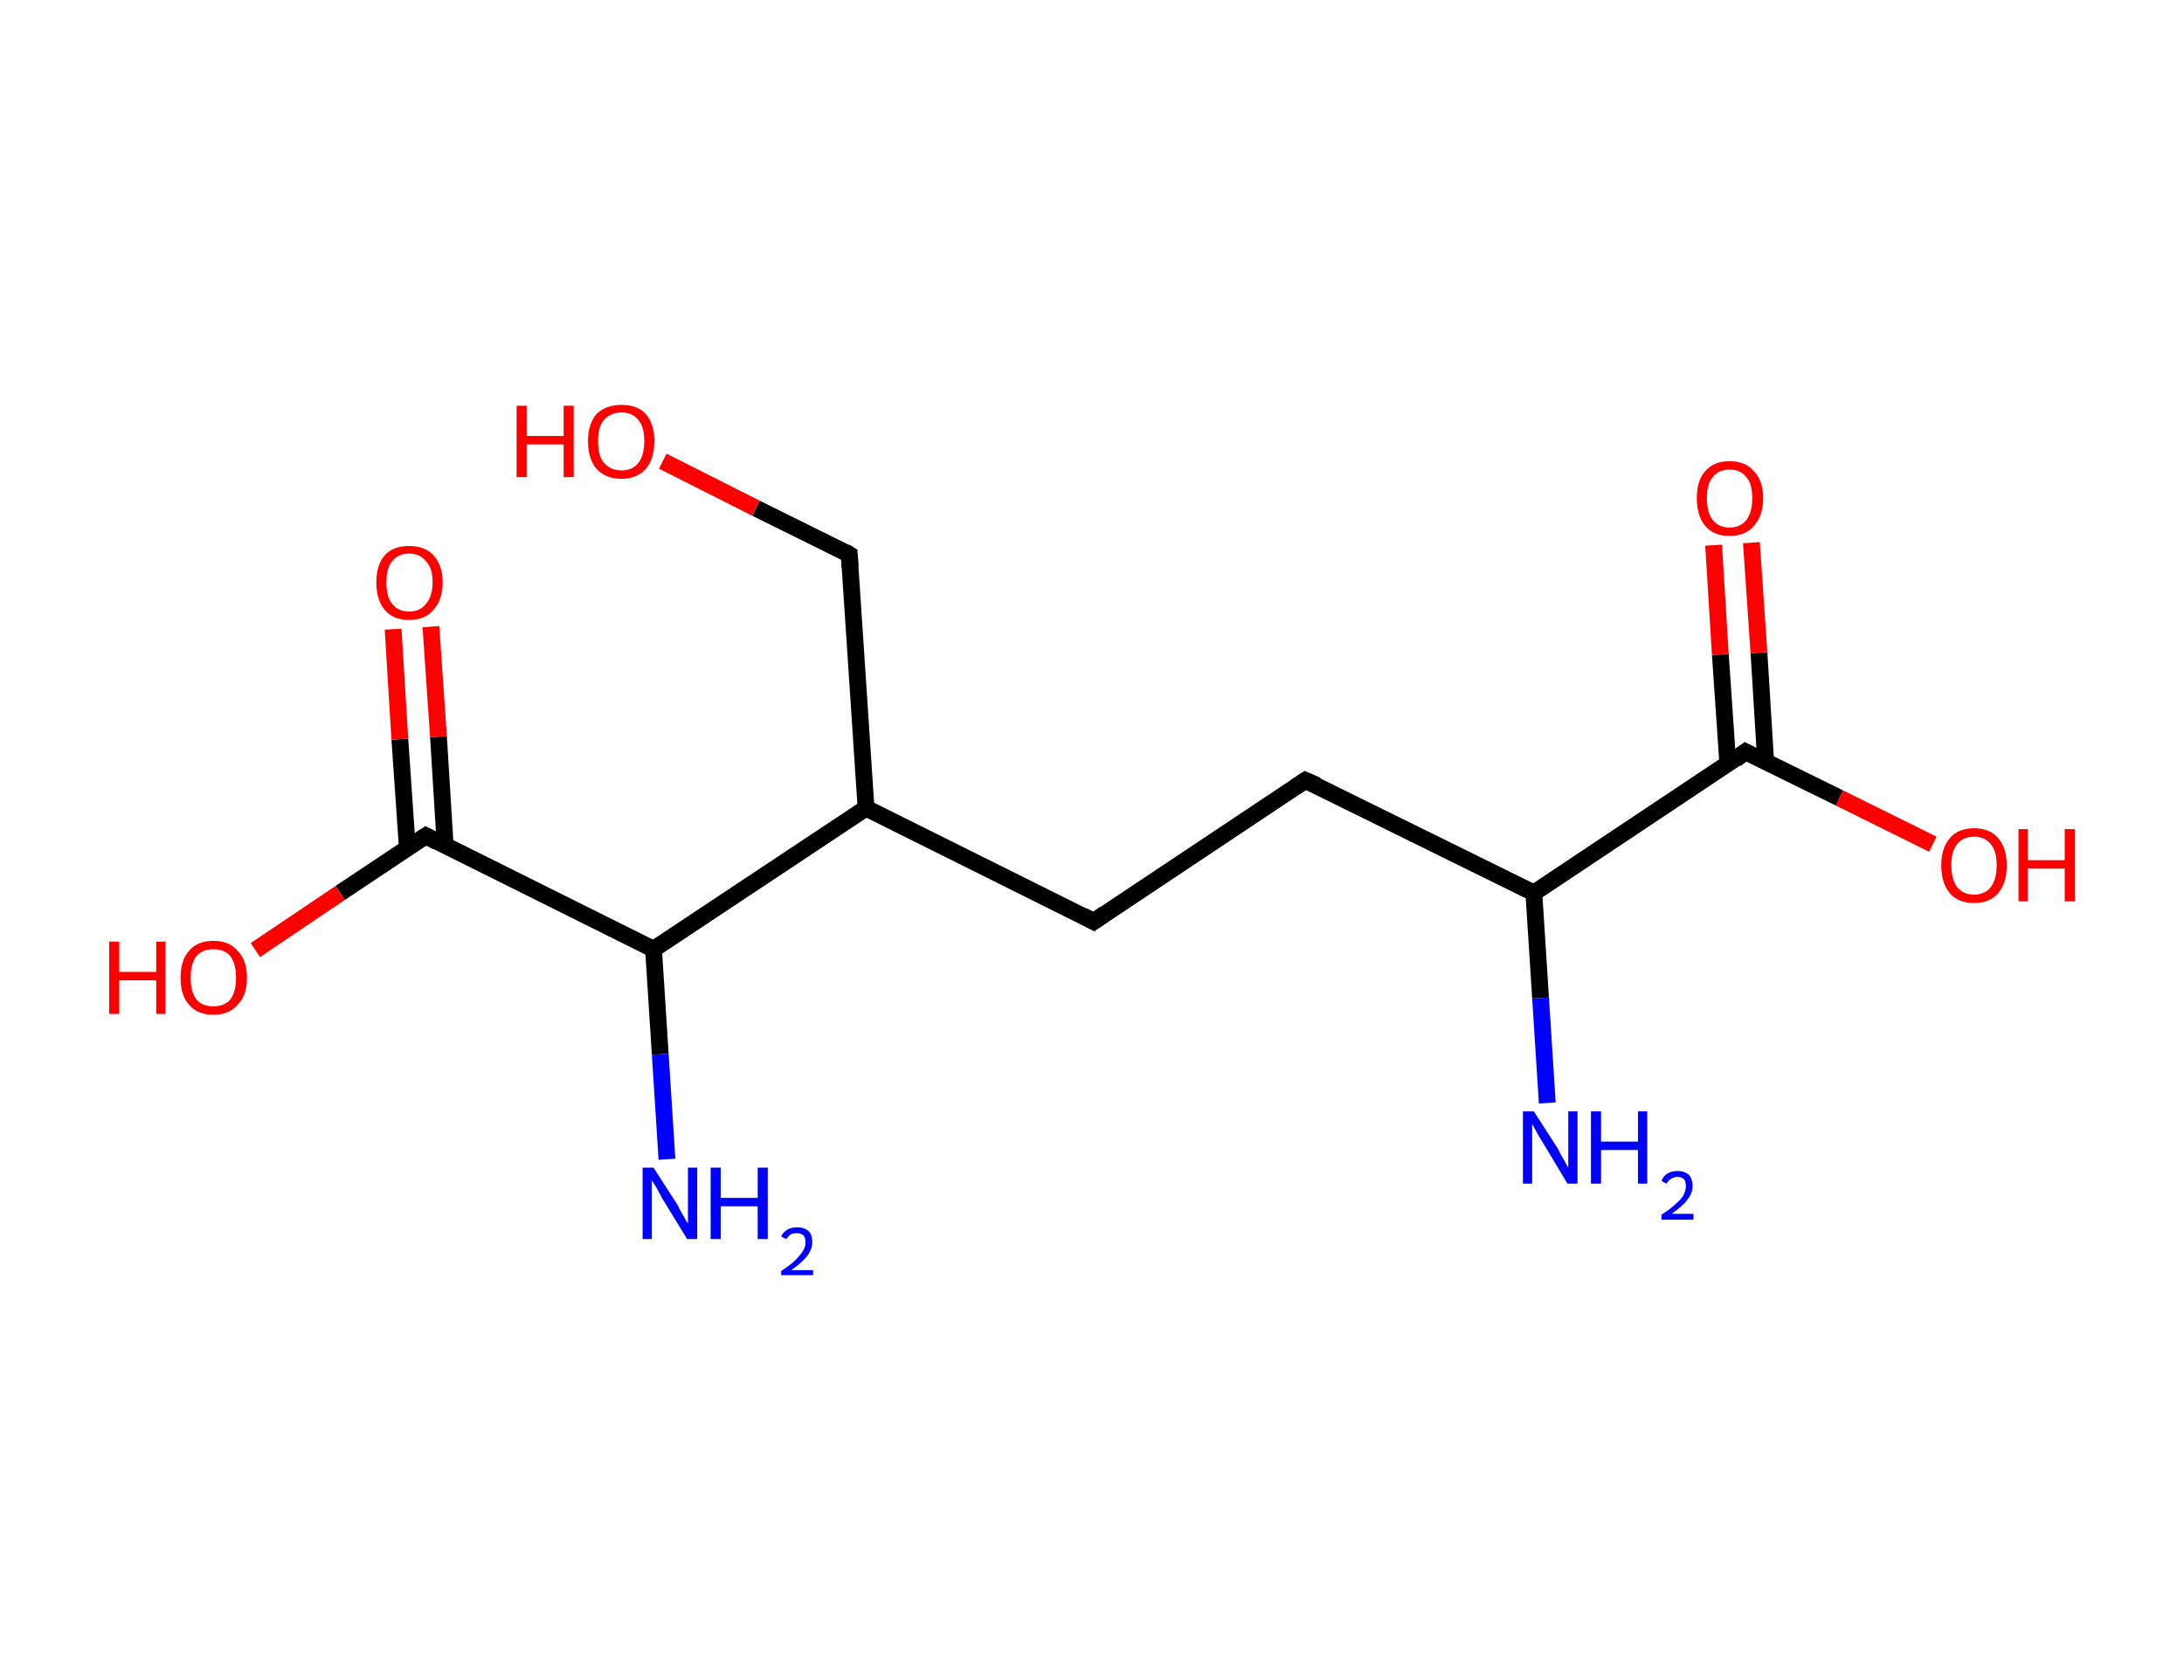 <?xml version='1.0' encoding='ASCII' standalone='yes'?>
<svg xmlns="http://www.w3.org/2000/svg" xmlns:rdkit="http://www.rdkit.org/xml" xmlns:xlink="http://www.w3.org/1999/xlink" version="1.1" baseProfile="full" xml:space="preserve" width="260px" height="200px" viewBox="0 0 260 200">
<!-- END OF HEADER -->
<rect style="opacity:1.0;fill:#FFFFFF;stroke:none" width="260.0" height="200.0" x="0.0" y="0.0"> </rect>
<path class="bond-0 atom-0 atom-1" d="M 184.2,131.3 L 183.4,118.8" style="fill:none;fill-rule:evenodd;stroke:#0000FF;stroke-width:2.0px;stroke-linecap:butt;stroke-linejoin:miter;stroke-opacity:1"/>
<path class="bond-0 atom-0 atom-1" d="M 183.4,118.8 L 182.6,106.3" style="fill:none;fill-rule:evenodd;stroke:#000000;stroke-width:2.0px;stroke-linecap:butt;stroke-linejoin:miter;stroke-opacity:1"/>
<path class="bond-1 atom-1 atom-2" d="M 182.6,106.3 L 155.4,92.9" style="fill:none;fill-rule:evenodd;stroke:#000000;stroke-width:2.0px;stroke-linecap:butt;stroke-linejoin:miter;stroke-opacity:1"/>
<path class="bond-2 atom-2 atom-3" d="M 155.4,92.9 L 130.2,109.7" style="fill:none;fill-rule:evenodd;stroke:#000000;stroke-width:2.0px;stroke-linecap:butt;stroke-linejoin:miter;stroke-opacity:1"/>
<path class="bond-3 atom-3 atom-4" d="M 130.2,109.7 L 103.1,96.2" style="fill:none;fill-rule:evenodd;stroke:#000000;stroke-width:2.0px;stroke-linecap:butt;stroke-linejoin:miter;stroke-opacity:1"/>
<path class="bond-4 atom-4 atom-5" d="M 103.1,96.2 L 101.1,66.0" style="fill:none;fill-rule:evenodd;stroke:#000000;stroke-width:2.0px;stroke-linecap:butt;stroke-linejoin:miter;stroke-opacity:1"/>
<path class="bond-5 atom-5 atom-6" d="M 101.1,66.0 L 90.0,60.5" style="fill:none;fill-rule:evenodd;stroke:#000000;stroke-width:2.0px;stroke-linecap:butt;stroke-linejoin:miter;stroke-opacity:1"/>
<path class="bond-5 atom-5 atom-6" d="M 90.0,60.5 L 78.9,54.9" style="fill:none;fill-rule:evenodd;stroke:#FF0000;stroke-width:2.0px;stroke-linecap:butt;stroke-linejoin:miter;stroke-opacity:1"/>
<path class="bond-6 atom-4 atom-7" d="M 103.1,96.2 L 77.8,113.0" style="fill:none;fill-rule:evenodd;stroke:#000000;stroke-width:2.0px;stroke-linecap:butt;stroke-linejoin:miter;stroke-opacity:1"/>
<path class="bond-7 atom-7 atom-8" d="M 77.8,113.0 L 78.6,125.5" style="fill:none;fill-rule:evenodd;stroke:#000000;stroke-width:2.0px;stroke-linecap:butt;stroke-linejoin:miter;stroke-opacity:1"/>
<path class="bond-7 atom-7 atom-8" d="M 78.6,125.5 L 79.4,138.0" style="fill:none;fill-rule:evenodd;stroke:#0000FF;stroke-width:2.0px;stroke-linecap:butt;stroke-linejoin:miter;stroke-opacity:1"/>
<path class="bond-8 atom-7 atom-9" d="M 77.8,113.0 L 50.7,99.5" style="fill:none;fill-rule:evenodd;stroke:#000000;stroke-width:2.0px;stroke-linecap:butt;stroke-linejoin:miter;stroke-opacity:1"/>
<path class="bond-9 atom-9 atom-10" d="M 53.0,100.7 L 52.2,87.7" style="fill:none;fill-rule:evenodd;stroke:#000000;stroke-width:2.0px;stroke-linecap:butt;stroke-linejoin:miter;stroke-opacity:1"/>
<path class="bond-9 atom-9 atom-10" d="M 52.2,87.7 L 51.3,74.6" style="fill:none;fill-rule:evenodd;stroke:#FF0000;stroke-width:2.0px;stroke-linecap:butt;stroke-linejoin:miter;stroke-opacity:1"/>
<path class="bond-9 atom-9 atom-10" d="M 48.5,101.0 L 47.6,88.0" style="fill:none;fill-rule:evenodd;stroke:#000000;stroke-width:2.0px;stroke-linecap:butt;stroke-linejoin:miter;stroke-opacity:1"/>
<path class="bond-9 atom-9 atom-10" d="M 47.6,88.0 L 46.8,74.9" style="fill:none;fill-rule:evenodd;stroke:#FF0000;stroke-width:2.0px;stroke-linecap:butt;stroke-linejoin:miter;stroke-opacity:1"/>
<path class="bond-10 atom-9 atom-11" d="M 50.7,99.5 L 40.5,106.3" style="fill:none;fill-rule:evenodd;stroke:#000000;stroke-width:2.0px;stroke-linecap:butt;stroke-linejoin:miter;stroke-opacity:1"/>
<path class="bond-10 atom-9 atom-11" d="M 40.5,106.3 L 30.4,113.1" style="fill:none;fill-rule:evenodd;stroke:#FF0000;stroke-width:2.0px;stroke-linecap:butt;stroke-linejoin:miter;stroke-opacity:1"/>
<path class="bond-11 atom-1 atom-12" d="M 182.6,106.3 L 207.8,89.5" style="fill:none;fill-rule:evenodd;stroke:#000000;stroke-width:2.0px;stroke-linecap:butt;stroke-linejoin:miter;stroke-opacity:1"/>
<path class="bond-12 atom-12 atom-13" d="M 210.2,90.7 L 209.4,77.7" style="fill:none;fill-rule:evenodd;stroke:#000000;stroke-width:2.0px;stroke-linecap:butt;stroke-linejoin:miter;stroke-opacity:1"/>
<path class="bond-12 atom-12 atom-13" d="M 209.4,77.7 L 208.5,64.6" style="fill:none;fill-rule:evenodd;stroke:#FF0000;stroke-width:2.0px;stroke-linecap:butt;stroke-linejoin:miter;stroke-opacity:1"/>
<path class="bond-12 atom-12 atom-13" d="M 205.7,91.0 L 204.8,77.9" style="fill:none;fill-rule:evenodd;stroke:#000000;stroke-width:2.0px;stroke-linecap:butt;stroke-linejoin:miter;stroke-opacity:1"/>
<path class="bond-12 atom-12 atom-13" d="M 204.8,77.9 L 204.0,64.9" style="fill:none;fill-rule:evenodd;stroke:#FF0000;stroke-width:2.0px;stroke-linecap:butt;stroke-linejoin:miter;stroke-opacity:1"/>
<path class="bond-13 atom-12 atom-14" d="M 207.8,89.5 L 219.0,95.0" style="fill:none;fill-rule:evenodd;stroke:#000000;stroke-width:2.0px;stroke-linecap:butt;stroke-linejoin:miter;stroke-opacity:1"/>
<path class="bond-13 atom-12 atom-14" d="M 219.0,95.0 L 230.1,100.5" style="fill:none;fill-rule:evenodd;stroke:#FF0000;stroke-width:2.0px;stroke-linecap:butt;stroke-linejoin:miter;stroke-opacity:1"/>
<path d="M 156.8,93.5 L 155.4,92.9 L 154.2,93.7" style="fill:none;stroke:#000000;stroke-width:2.0px;stroke-linecap:butt;stroke-linejoin:miter;stroke-opacity:1;"/>
<path d="M 131.5,108.8 L 130.2,109.7 L 128.9,109.0" style="fill:none;stroke:#000000;stroke-width:2.0px;stroke-linecap:butt;stroke-linejoin:miter;stroke-opacity:1;"/>
<path d="M 101.2,67.5 L 101.1,66.0 L 100.6,65.7" style="fill:none;stroke:#000000;stroke-width:2.0px;stroke-linecap:butt;stroke-linejoin:miter;stroke-opacity:1;"/>
<path d="M 52.0,100.2 L 50.7,99.5 L 50.1,99.9" style="fill:none;stroke:#000000;stroke-width:2.0px;stroke-linecap:butt;stroke-linejoin:miter;stroke-opacity:1;"/>
<path d="M 206.6,90.4 L 207.8,89.5 L 208.4,89.8" style="fill:none;stroke:#000000;stroke-width:2.0px;stroke-linecap:butt;stroke-linejoin:miter;stroke-opacity:1;"/>
<path class="atom-0" d="M 182.6 132.3 L 185.5 136.8 Q 185.7 137.3, 186.2 138.1 Q 186.6 138.9, 186.7 139.0 L 186.7 132.3 L 187.8 132.3 L 187.8 140.9 L 186.6 140.9 L 183.6 135.9 Q 183.2 135.3, 182.9 134.7 Q 182.5 134.0, 182.4 133.8 L 182.4 140.9 L 181.3 140.9 L 181.3 132.3 L 182.6 132.3 " fill="#0000FF"/>
<path class="atom-0" d="M 189.4 132.3 L 190.6 132.3 L 190.6 135.9 L 195.0 135.9 L 195.0 132.3 L 196.1 132.3 L 196.1 140.9 L 195.0 140.9 L 195.0 136.9 L 190.6 136.9 L 190.6 140.9 L 189.4 140.9 L 189.4 132.3 " fill="#0000FF"/>
<path class="atom-0" d="M 197.8 140.6 Q 198.0 140.0, 198.5 139.7 Q 199.0 139.4, 199.7 139.4 Q 200.6 139.4, 201.1 139.9 Q 201.5 140.4, 201.5 141.2 Q 201.5 142.0, 200.9 142.8 Q 200.3 143.6, 199.0 144.5 L 201.6 144.5 L 201.6 145.2 L 197.8 145.2 L 197.8 144.6 Q 198.9 143.9, 199.5 143.3 Q 200.1 142.8, 200.4 142.3 Q 200.7 141.7, 200.7 141.2 Q 200.7 140.7, 200.5 140.4 Q 200.2 140.1, 199.7 140.1 Q 199.3 140.1, 199.0 140.3 Q 198.7 140.4, 198.4 140.9 L 197.8 140.6 " fill="#0000FF"/>
<path class="atom-6" d="M 61.5 48.3 L 62.7 48.3 L 62.7 51.9 L 67.1 51.9 L 67.1 48.3 L 68.3 48.3 L 68.3 56.8 L 67.1 56.8 L 67.1 52.9 L 62.7 52.9 L 62.7 56.8 L 61.5 56.8 L 61.5 48.3 " fill="#FF0000"/>
<path class="atom-6" d="M 70.0 52.5 Q 70.0 50.5, 71.0 49.3 Q 72.1 48.2, 74.0 48.2 Q 75.9 48.2, 76.9 49.3 Q 77.9 50.5, 77.9 52.5 Q 77.9 54.6, 76.9 55.8 Q 75.8 57.0, 74.0 57.0 Q 72.1 57.0, 71.0 55.8 Q 70.0 54.6, 70.0 52.5 M 74.0 56.0 Q 75.3 56.0, 76.0 55.1 Q 76.7 54.2, 76.7 52.5 Q 76.7 50.8, 76.0 50.0 Q 75.3 49.1, 74.0 49.1 Q 72.7 49.1, 71.9 50.0 Q 71.2 50.8, 71.2 52.5 Q 71.2 54.3, 71.9 55.1 Q 72.7 56.0, 74.0 56.0 " fill="#FF0000"/>
<path class="atom-8" d="M 77.8 139.0 L 80.7 143.5 Q 80.9 144.0, 81.4 144.8 Q 81.8 145.6, 81.9 145.6 L 81.9 139.0 L 83.0 139.0 L 83.0 147.5 L 81.8 147.5 L 78.8 142.6 Q 78.5 142.0, 78.1 141.3 Q 77.7 140.7, 77.6 140.5 L 77.6 147.5 L 76.5 147.5 L 76.5 139.0 L 77.8 139.0 " fill="#0000FF"/>
<path class="atom-8" d="M 84.6 139.0 L 85.8 139.0 L 85.8 142.6 L 90.2 142.6 L 90.2 139.0 L 91.4 139.0 L 91.4 147.5 L 90.2 147.5 L 90.2 143.6 L 85.8 143.6 L 85.8 147.5 L 84.6 147.5 L 84.6 139.0 " fill="#0000FF"/>
<path class="atom-8" d="M 93.0 147.2 Q 93.2 146.7, 93.7 146.4 Q 94.2 146.1, 94.9 146.1 Q 95.8 146.1, 96.3 146.6 Q 96.7 147.0, 96.7 147.9 Q 96.7 148.7, 96.1 149.5 Q 95.5 150.3, 94.2 151.2 L 96.8 151.2 L 96.8 151.8 L 93.0 151.8 L 93.0 151.3 Q 94.1 150.6, 94.7 150.0 Q 95.3 149.4, 95.6 148.9 Q 95.9 148.4, 95.9 147.9 Q 95.9 147.4, 95.7 147.1 Q 95.4 146.8, 94.9 146.8 Q 94.5 146.8, 94.2 146.9 Q 93.9 147.1, 93.6 147.5 L 93.0 147.2 " fill="#0000FF"/>
<path class="atom-10" d="M 44.8 69.3 Q 44.8 67.3, 45.8 66.1 Q 46.8 65.0, 48.7 65.0 Q 50.6 65.0, 51.6 66.1 Q 52.7 67.3, 52.7 69.3 Q 52.7 71.4, 51.6 72.6 Q 50.6 73.8, 48.7 73.8 Q 46.8 73.8, 45.8 72.6 Q 44.8 71.4, 44.8 69.3 M 48.7 72.8 Q 50.0 72.8, 50.7 71.9 Q 51.5 71.0, 51.5 69.3 Q 51.5 67.6, 50.7 66.8 Q 50.0 65.9, 48.7 65.9 Q 47.4 65.9, 46.7 66.8 Q 46.0 67.6, 46.0 69.3 Q 46.0 71.1, 46.7 71.9 Q 47.4 72.8, 48.7 72.8 " fill="#FF0000"/>
<path class="atom-11" d="M 13.0 112.1 L 14.2 112.1 L 14.2 115.7 L 18.6 115.7 L 18.6 112.1 L 19.7 112.1 L 19.7 120.7 L 18.6 120.7 L 18.6 116.7 L 14.2 116.7 L 14.2 120.7 L 13.0 120.7 L 13.0 112.1 " fill="#FF0000"/>
<path class="atom-11" d="M 21.5 116.4 Q 21.5 114.3, 22.5 113.2 Q 23.5 112.0, 25.4 112.0 Q 27.3 112.0, 28.3 113.2 Q 29.4 114.3, 29.4 116.4 Q 29.4 118.5, 28.3 119.6 Q 27.3 120.8, 25.4 120.8 Q 23.5 120.8, 22.5 119.6 Q 21.5 118.5, 21.5 116.4 M 25.4 119.8 Q 26.7 119.8, 27.4 119.0 Q 28.1 118.1, 28.1 116.4 Q 28.1 114.7, 27.4 113.8 Q 26.7 113.0, 25.4 113.0 Q 24.1 113.0, 23.4 113.8 Q 22.7 114.7, 22.7 116.4 Q 22.7 118.1, 23.4 119.0 Q 24.1 119.8, 25.4 119.8 " fill="#FF0000"/>
<path class="atom-13" d="M 202.0 59.3 Q 202.0 57.2, 203.0 56.1 Q 204.0 54.9, 205.9 54.9 Q 207.8 54.9, 208.8 56.1 Q 209.9 57.2, 209.9 59.3 Q 209.9 61.4, 208.8 62.6 Q 207.8 63.8, 205.9 63.8 Q 204.0 63.8, 203.0 62.6 Q 202.0 61.4, 202.0 59.3 M 205.9 62.8 Q 207.2 62.8, 207.9 61.9 Q 208.6 61.0, 208.6 59.3 Q 208.6 57.6, 207.9 56.8 Q 207.2 55.9, 205.9 55.9 Q 204.6 55.9, 203.9 56.8 Q 203.2 57.6, 203.2 59.3 Q 203.2 61.0, 203.9 61.9 Q 204.6 62.8, 205.9 62.8 " fill="#FF0000"/>
<path class="atom-14" d="M 231.1 103.0 Q 231.1 101.0, 232.1 99.8 Q 233.1 98.6, 235.0 98.6 Q 236.9 98.6, 237.9 99.8 Q 238.9 101.0, 238.9 103.0 Q 238.9 105.1, 237.9 106.3 Q 236.9 107.5, 235.0 107.5 Q 233.1 107.5, 232.1 106.3 Q 231.1 105.1, 231.1 103.0 M 235.0 106.5 Q 236.3 106.5, 237.0 105.6 Q 237.7 104.7, 237.7 103.0 Q 237.7 101.3, 237.0 100.5 Q 236.3 99.6, 235.0 99.6 Q 233.7 99.6, 233.0 100.5 Q 232.3 101.3, 232.3 103.0 Q 232.3 104.7, 233.0 105.6 Q 233.7 106.5, 235.0 106.5 " fill="#FF0000"/>
<path class="atom-14" d="M 240.3 98.7 L 241.4 98.7 L 241.4 102.4 L 245.8 102.4 L 245.8 98.7 L 247.0 98.7 L 247.0 107.3 L 245.8 107.3 L 245.8 103.4 L 241.4 103.4 L 241.4 107.3 L 240.3 107.3 L 240.3 98.7 " fill="#FF0000"/>
</svg>
